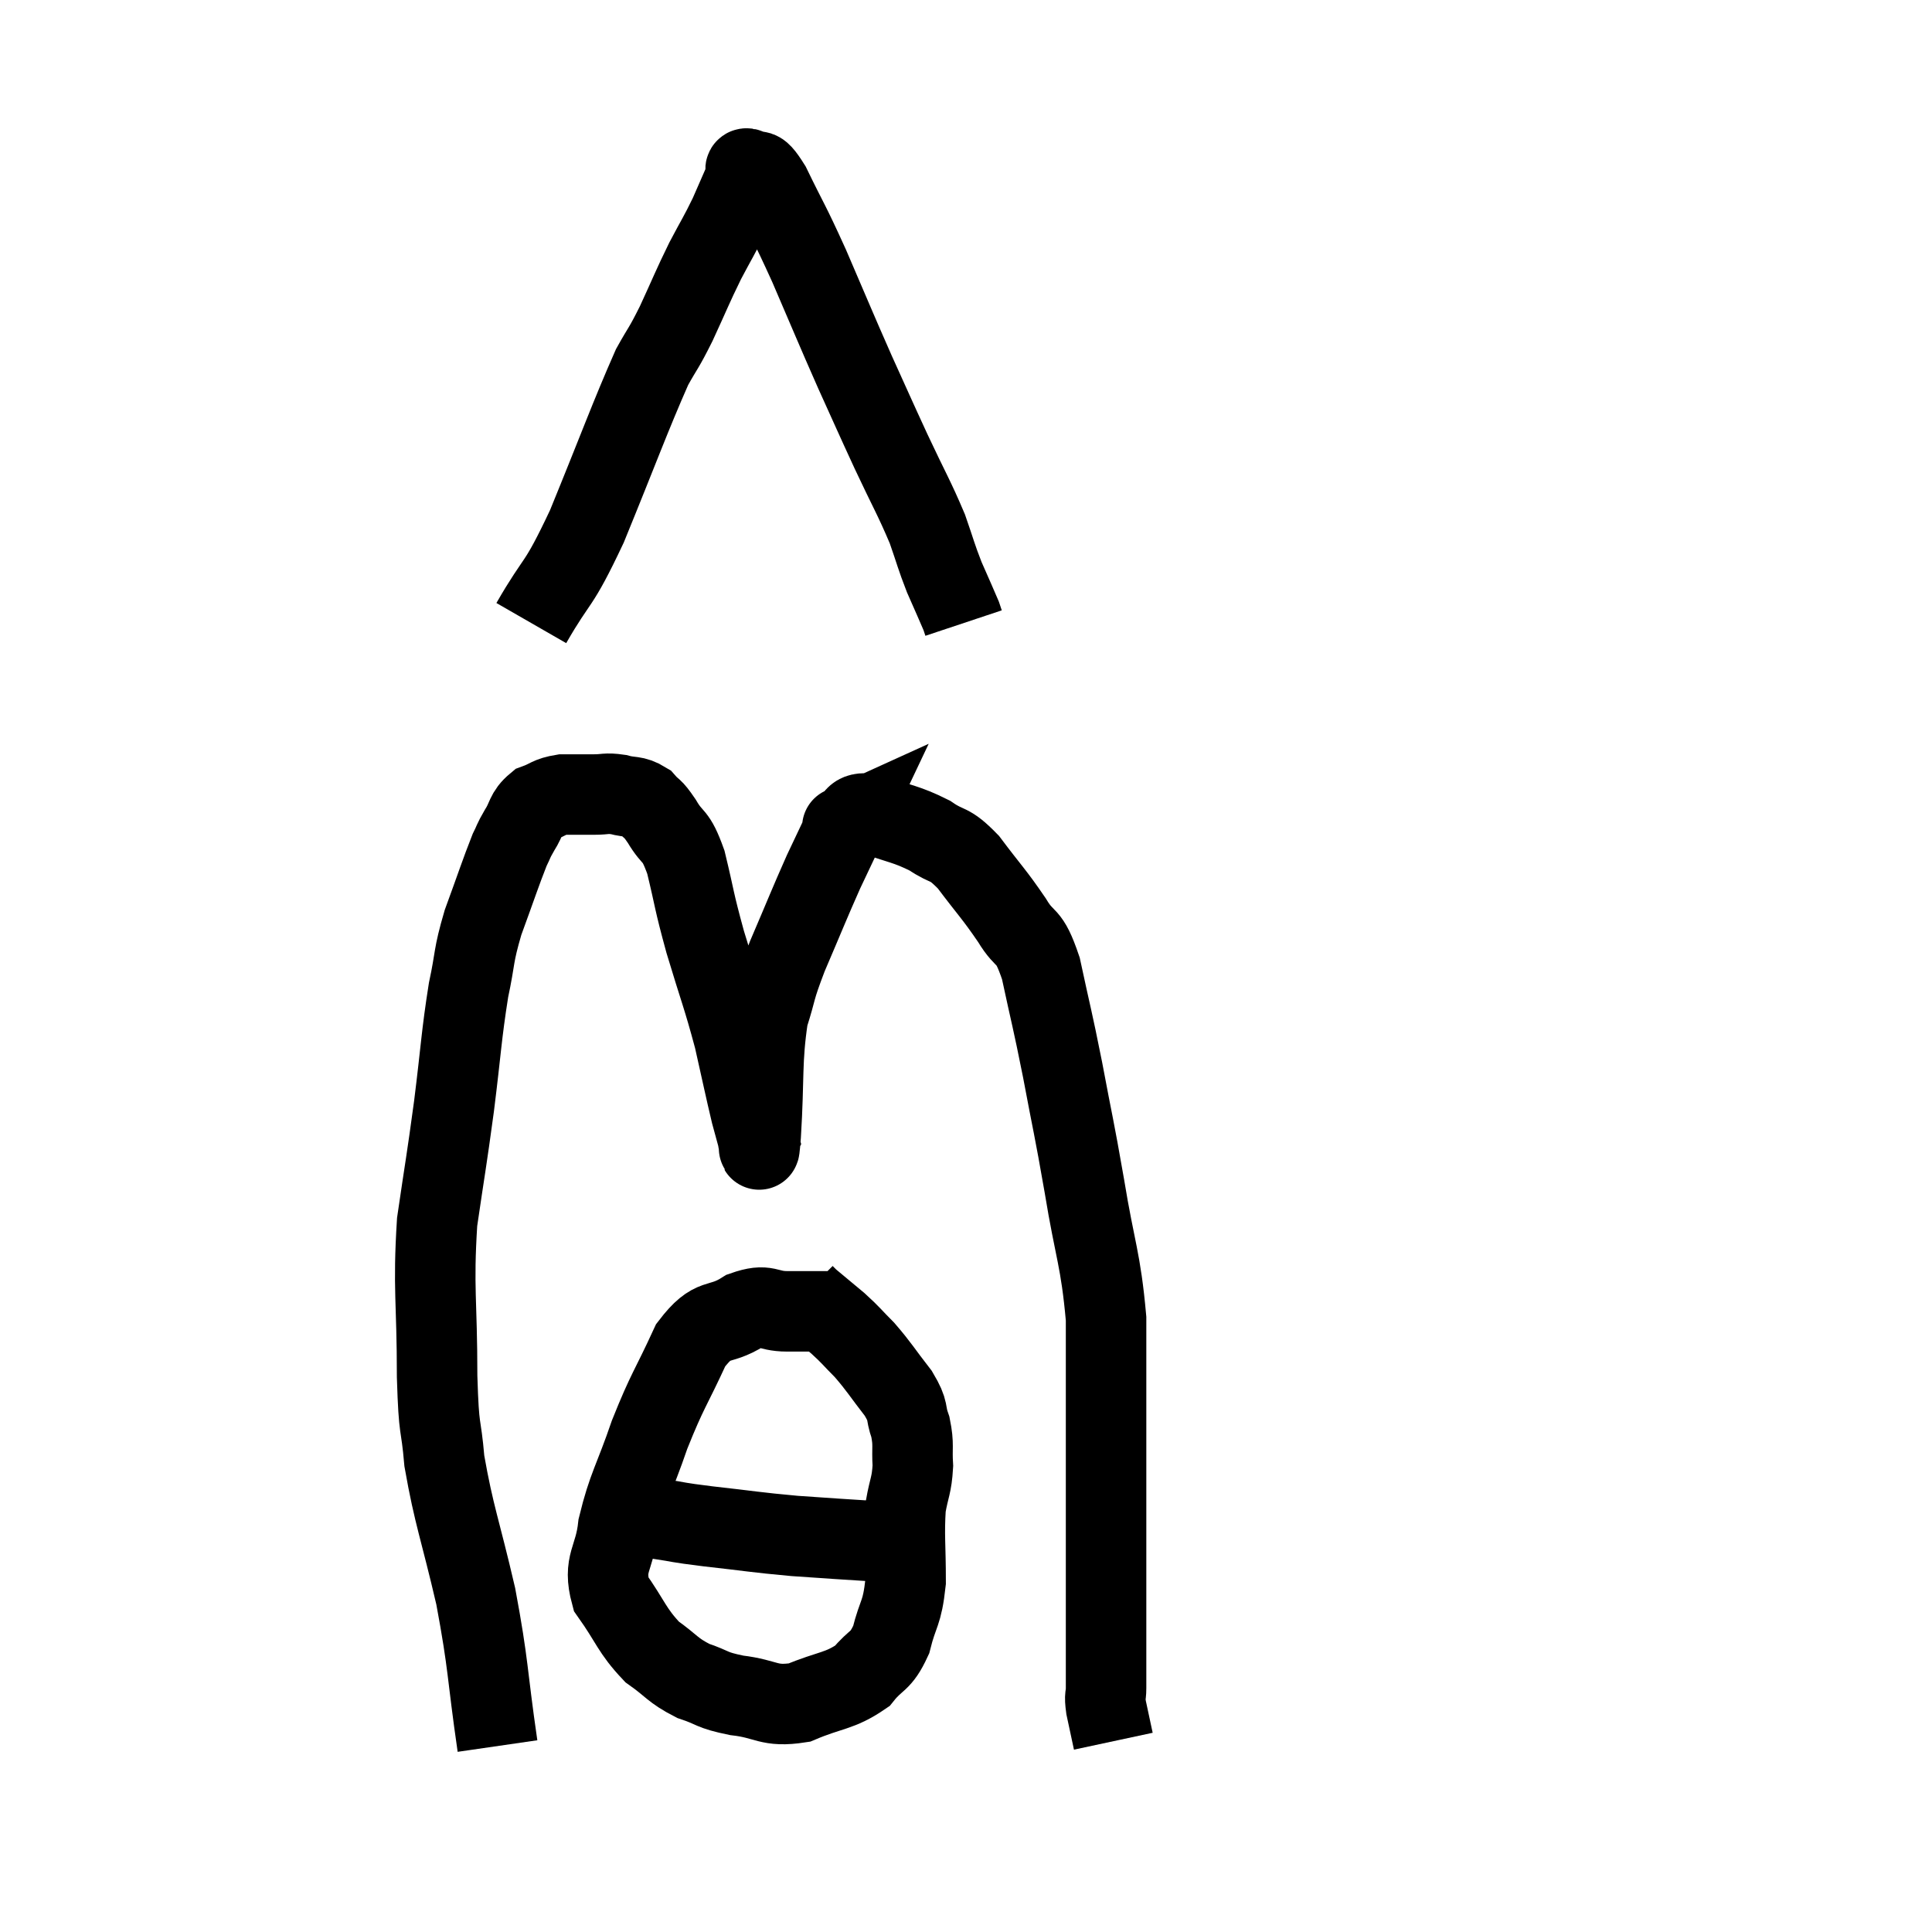 <svg width="48" height="48" viewBox="0 0 48 48" xmlns="http://www.w3.org/2000/svg"><path d="M 12.36 43.38 C 12.09 41.52, 12.15 41.43, 11.82 39.66 C 11.43 37.98, 11.28 37.665, 11.04 36.3 C 10.95 35.25, 10.905 35.685, 10.86 34.2 C 10.86 32.28, 10.755 32.04, 10.86 30.36 C 11.07 28.92, 11.085 28.92, 11.28 27.48 C 11.46 26.04, 11.46 25.74, 11.64 24.6 C 11.82 23.76, 11.745 23.79, 12 22.92 C 12.33 22.02, 12.435 21.69, 12.66 21.12 C 12.78 20.88, 12.735 20.925, 12.9 20.64 C 13.11 20.31, 13.05 20.205, 13.32 19.98 C 13.65 19.86, 13.62 19.8, 13.98 19.74 C 14.37 19.74, 14.415 19.74, 14.76 19.74 C 15.06 19.74, 15.045 19.695, 15.36 19.74 C 15.69 19.83, 15.75 19.755, 16.02 19.92 C 16.23 20.16, 16.185 20.025, 16.44 20.4 C 16.74 20.91, 16.77 20.67, 17.04 21.42 C 17.28 22.41, 17.22 22.305, 17.52 23.4 C 17.88 24.6, 17.955 24.735, 18.24 25.8 C 18.45 26.73, 18.51 27.03, 18.66 27.66 C 18.75 27.99, 18.795 28.155, 18.84 28.32 C 18.84 28.32, 18.825 28.35, 18.84 28.32 C 18.87 28.26, 18.84 28.965, 18.9 28.2 C 18.99 26.73, 18.915 26.37, 19.08 25.26 C 19.32 24.51, 19.215 24.66, 19.56 23.76 C 20.01 22.71, 20.1 22.47, 20.46 21.66 C 20.73 21.09, 20.865 20.805, 21 20.52 C 21 20.52, 20.835 20.595, 21 20.52 C 21.33 20.37, 21.135 20.16, 21.66 20.22 C 22.38 20.49, 22.5 20.46, 23.1 20.76 C 23.58 21.09, 23.55 20.895, 24.06 21.42 C 24.6 22.14, 24.69 22.2, 25.14 22.86 C 25.5 23.46, 25.545 23.13, 25.86 24.06 C 26.13 25.32, 26.13 25.23, 26.4 26.58 C 26.67 28.02, 26.67 27.915, 26.94 29.46 C 27.21 31.11, 27.345 31.26, 27.48 32.76 C 27.48 34.11, 27.48 34.305, 27.48 35.46 C 27.48 36.42, 27.48 36.27, 27.48 37.38 C 27.48 38.64, 27.48 38.91, 27.48 39.9 C 27.48 40.62, 27.48 40.83, 27.48 41.34 C 27.48 41.64, 27.48 41.67, 27.48 41.94 C 27.48 42.18, 27.435 42.09, 27.48 42.42 C 27.57 42.84, 27.615 43.05, 27.66 43.26 C 27.66 43.26, 27.66 43.26, 27.66 43.26 C 27.66 43.26, 27.66 43.26, 27.66 43.26 L 27.66 43.26" fill="none" stroke="black" stroke-width="2"></path><path d="M 20.82 32.58 C 20.19 32.58, 20.145 32.58, 19.56 32.58 C 19.02 32.58, 19.08 32.37, 18.48 32.58 C 17.82 33, 17.745 32.655, 17.16 33.42 C 16.65 34.53, 16.59 34.515, 16.14 35.64 C 15.75 36.78, 15.6 36.93, 15.36 37.92 C 15.27 38.76, 14.97 38.82, 15.18 39.6 C 15.69 40.32, 15.69 40.5, 16.2 41.04 C 16.71 41.4, 16.695 41.49, 17.22 41.76 C 17.76 41.94, 17.64 41.985, 18.3 42.12 C 19.08 42.21, 19.08 42.42, 19.86 42.3 C 20.64 41.97, 20.85 42.03, 21.42 41.64 C 21.78 41.19, 21.87 41.325, 22.14 40.74 C 22.32 40.02, 22.41 40.125, 22.5 39.3 C 22.5 38.37, 22.455 38.16, 22.5 37.44 C 22.59 36.93, 22.65 36.915, 22.68 36.42 C 22.65 35.94, 22.71 35.91, 22.62 35.46 C 22.47 35.04, 22.605 35.1, 22.32 34.62 C 21.9 34.08, 21.855 33.975, 21.48 33.54 C 21.15 33.21, 21.165 33.195, 20.82 32.88 C 20.46 32.58, 20.28 32.43, 20.1 32.28 C 20.1 32.28, 20.13 32.31, 20.1 32.28 L 19.98 32.16" fill="none" stroke="black" stroke-width="2"></path><path d="M 15.72 37.2 C 15.72 37.41, 15.555 37.485, 15.72 37.62 C 16.05 37.68, 15.915 37.665, 16.38 37.74 C 16.98 37.83, 16.74 37.815, 17.58 37.92 C 18.66 38.04, 18.75 38.07, 19.74 38.16 C 20.64 38.22, 21.015 38.25, 21.54 38.28 C 21.69 38.28, 21.69 38.28, 21.84 38.28 C 21.99 38.28, 21.945 38.28, 22.14 38.28 C 22.38 38.28, 22.47 38.28, 22.62 38.28 L 22.74 38.28" fill="none" stroke="black" stroke-width="2"></path><path d="M 13.2 15.48 C 13.89 14.28, 13.83 14.67, 14.58 13.08 C 15.39 11.1, 15.645 10.38, 16.2 9.12 C 16.5 8.58, 16.47 8.7, 16.8 8.04 C 17.16 7.26, 17.19 7.155, 17.52 6.48 C 17.82 5.91, 17.865 5.865, 18.12 5.34 C 18.33 4.86, 18.435 4.62, 18.54 4.38 C 18.54 4.38, 18.525 4.425, 18.54 4.38 C 18.57 4.29, 18.45 4.14, 18.6 4.2 C 18.87 4.41, 18.765 4.02, 19.14 4.62 C 19.62 5.61, 19.575 5.445, 20.1 6.6 C 20.67 7.92, 20.73 8.085, 21.24 9.24 C 21.69 10.23, 21.69 10.245, 22.14 11.22 C 22.59 12.18, 22.71 12.36, 23.04 13.14 C 23.25 13.74, 23.25 13.8, 23.46 14.34 C 23.67 14.82, 23.76 15.015, 23.88 15.3 L 23.94 15.48" fill="none" stroke="black" stroke-width="2"></path></svg>